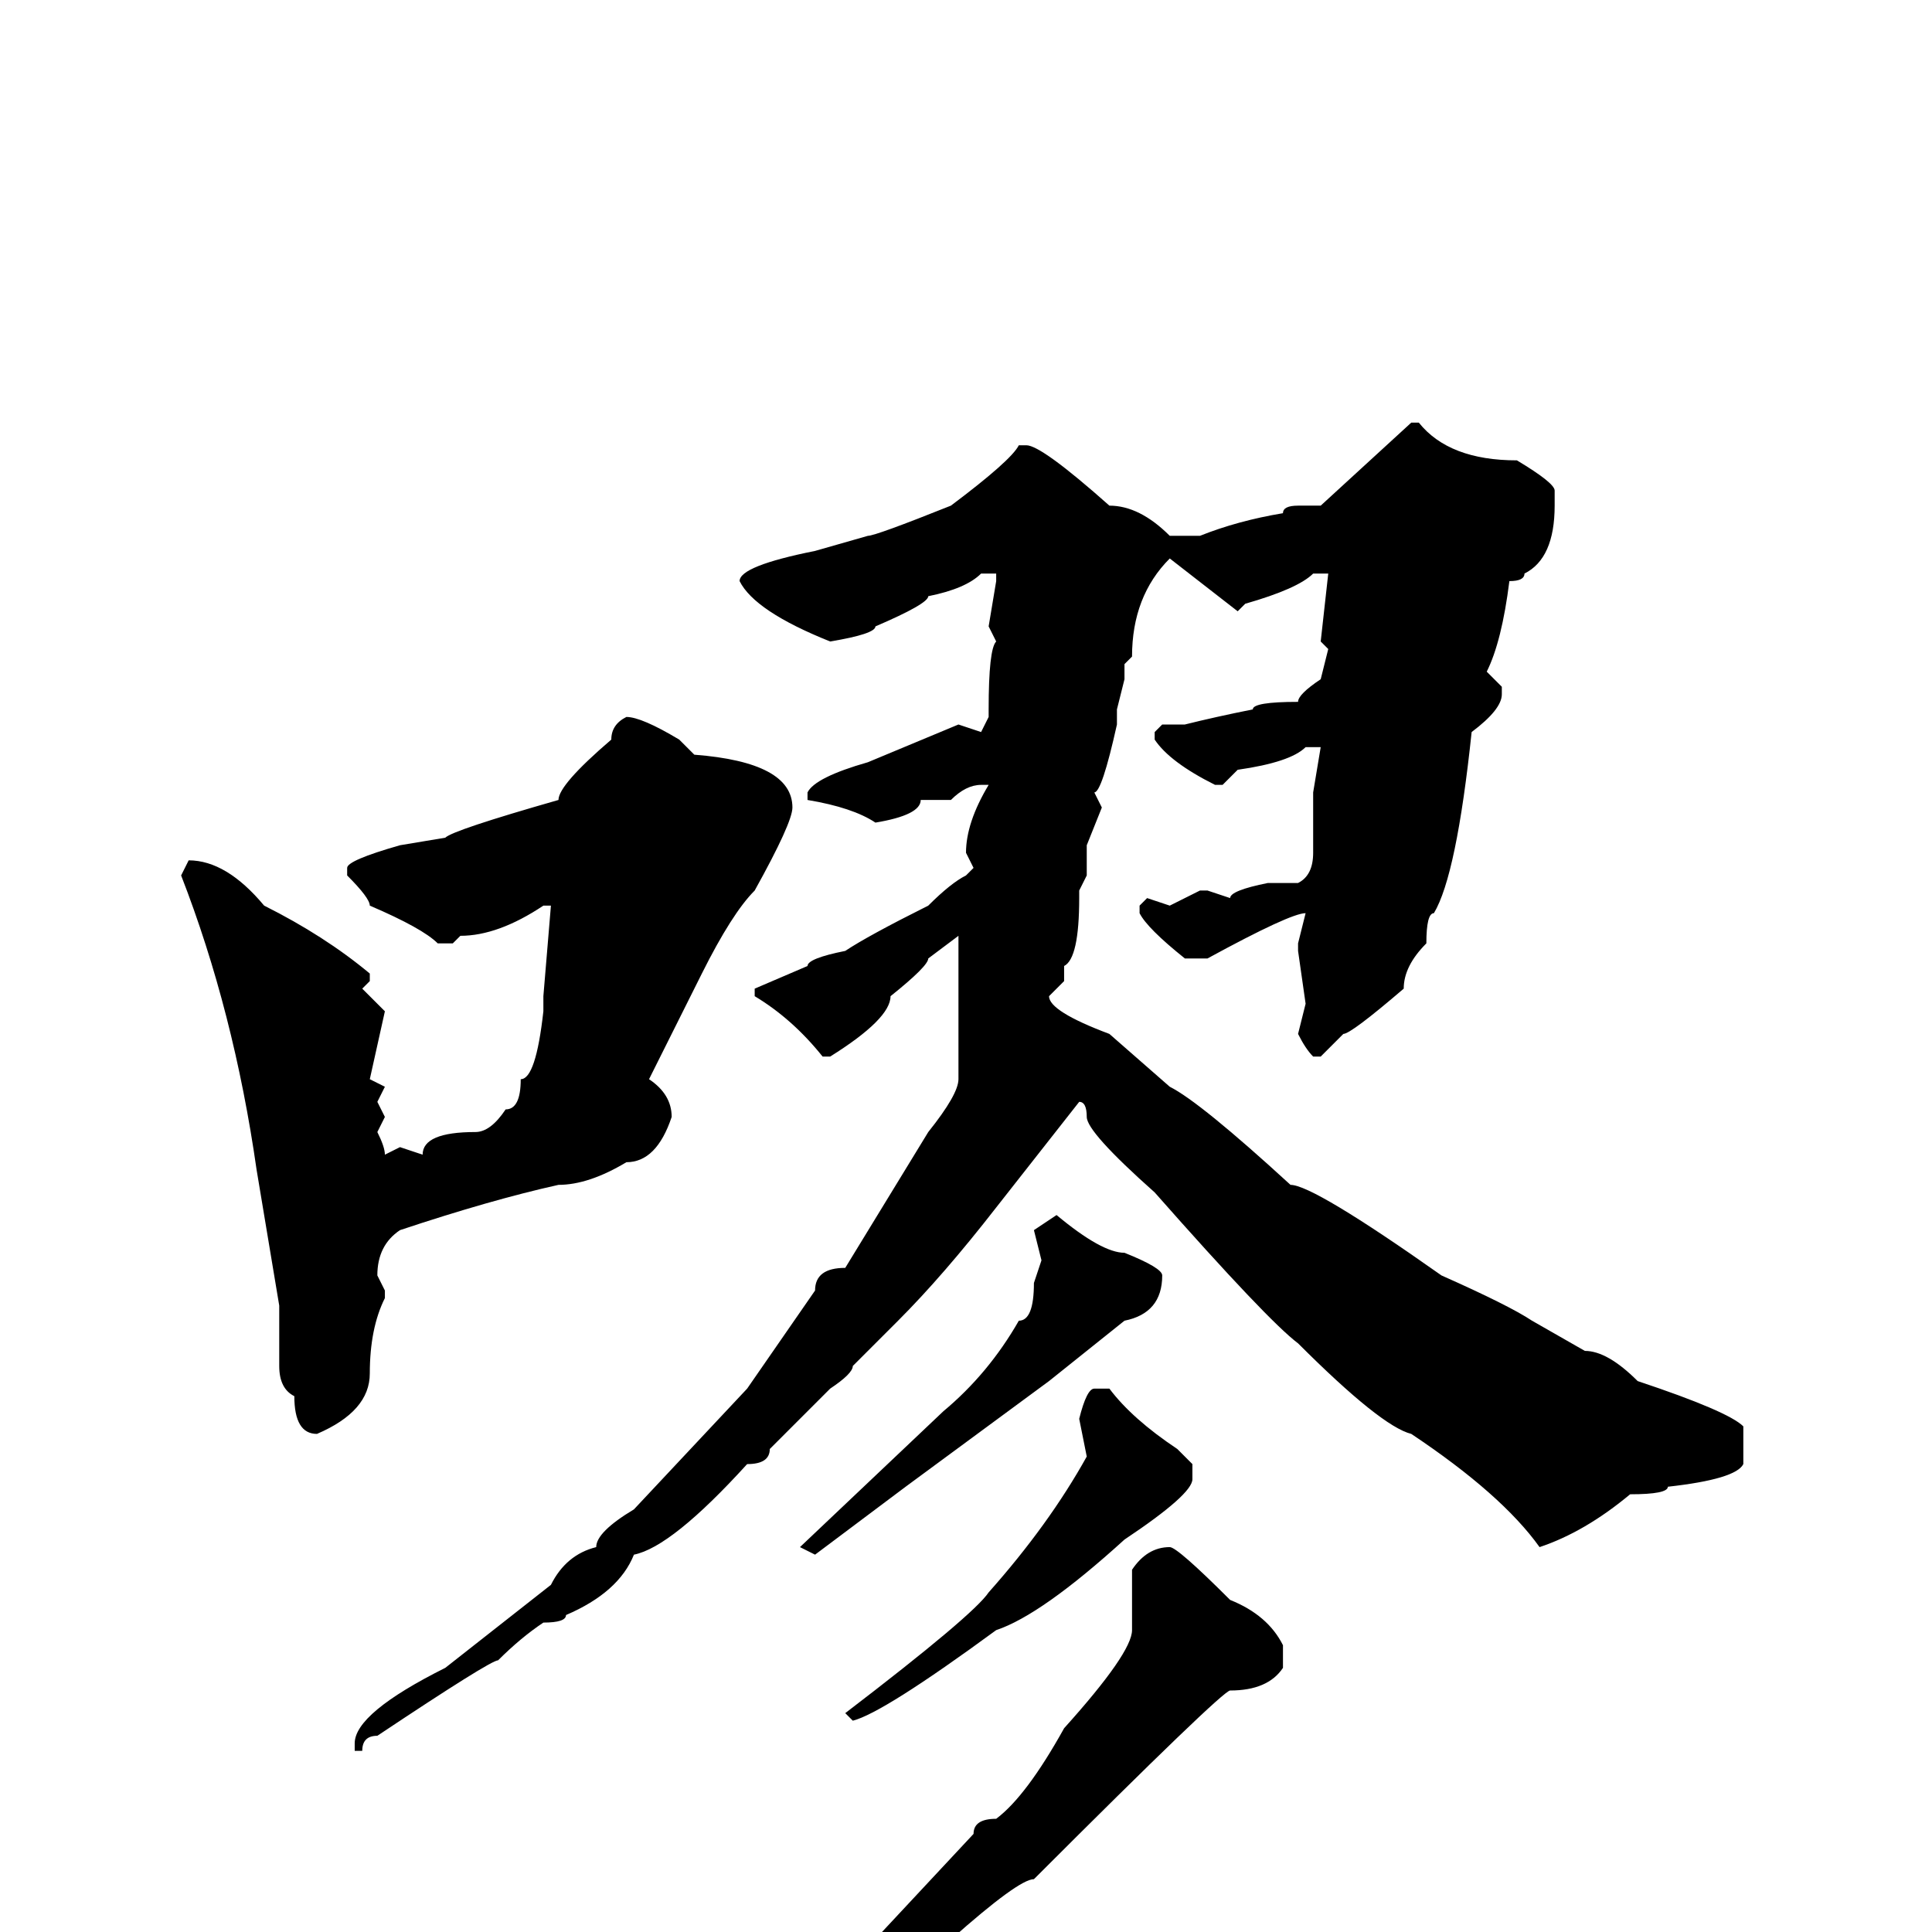 <svg xmlns="http://www.w3.org/2000/svg" viewBox="0 -256 256 256">
	<path fill="#000000" d="M187 -200H188Q192 -195 201 -195Q206 -192 206 -191V-189Q206 -182 202 -180Q202 -179 200 -179Q199 -171 197 -167L199 -165V-164Q199 -162 195 -159Q193 -140 190 -135Q189 -135 189 -131Q186 -128 186 -125Q179 -119 178 -119L175 -116H174Q173 -117 172 -119L173 -123L172 -130V-131L173 -135Q171 -135 160 -129H157Q152 -133 151 -135V-136L152 -137L155 -136L157 -137L159 -138H160L163 -137Q163 -138 168 -139H172Q174 -140 174 -143V-148V-149V-151L175 -157H173Q171 -155 164 -154L162 -152H161Q155 -155 153 -158V-159L154 -160H157Q161 -161 166 -162Q166 -163 172 -163Q172 -164 175 -166L176 -170L175 -171L176 -180H174Q172 -178 165 -176L164 -175L155 -182Q150 -177 150 -169L149 -168V-166L148 -162V-160Q146 -151 145 -151L146 -149L144 -144V-140L143 -138V-137Q143 -129 141 -128V-126L139 -124Q139 -122 147 -119L155 -112Q159 -110 171 -99Q174 -99 191 -87Q200 -83 203 -81L210 -77Q213 -77 217 -73Q229 -69 231 -67V-62Q230 -60 221 -59Q221 -58 216 -58Q210 -53 204 -51Q199 -58 187 -66Q183 -67 172 -78Q168 -81 153 -98Q144 -106 144 -108Q144 -110 143 -110L132 -96Q125 -87 119 -81L113 -75Q113 -74 110 -72L102 -64Q102 -62 99 -62Q89 -51 84 -50Q82 -45 75 -42Q75 -41 72 -41Q69 -39 66 -36Q65 -36 50 -26Q48 -26 48 -24H47V-25Q47 -29 59 -35L73 -46Q75 -50 79 -51Q79 -53 84 -56L99 -72L108 -85Q108 -88 112 -88L123 -106Q127 -111 127 -113V-115V-119V-122V-127V-132L123 -129Q123 -128 118 -124Q118 -121 110 -116H109Q105 -121 100 -124V-125L107 -128Q107 -129 112 -130Q115 -132 123 -136Q126 -139 128 -140L129 -141L128 -143Q128 -147 131 -152H130Q128 -152 126 -150H122Q122 -148 116 -147Q113 -149 107 -150V-151Q108 -153 115 -155L127 -160L130 -159L131 -161V-162Q131 -170 132 -171L131 -173L132 -179V-180H130Q128 -178 123 -177Q123 -176 116 -173Q116 -172 110 -171Q100 -175 98 -179Q98 -181 108 -183L115 -185Q116 -185 126 -189Q134 -195 135 -197H136Q138 -197 147 -189Q151 -189 155 -185H158H159Q164 -187 170 -188Q170 -189 172 -189H175ZM83 -161Q85 -161 90 -158L92 -156Q105 -155 105 -149Q105 -147 100 -138Q97 -135 93 -127L86 -113Q89 -111 89 -108Q87 -102 83 -102Q78 -99 74 -99Q65 -97 53 -93Q50 -91 50 -87L51 -85V-84Q49 -80 49 -74Q49 -69 42 -66Q39 -66 39 -71Q37 -72 37 -75V-79V-82V-83L34 -101Q31 -122 24 -140L25 -142Q30 -142 35 -136Q43 -132 49 -127V-126L48 -125L51 -122L49 -113L51 -112L50 -110L51 -108L50 -106Q51 -104 51 -103L53 -104L56 -103Q56 -106 63 -106Q65 -106 67 -109Q69 -109 69 -113Q71 -113 72 -122V-124L73 -136H72Q66 -132 61 -132L60 -131H58Q56 -133 49 -136Q49 -137 46 -140V-141Q46 -142 53 -144L59 -145Q60 -146 74 -150Q74 -152 81 -158Q81 -160 83 -161ZM140 -95Q146 -90 149 -90Q154 -88 154 -87Q154 -82 149 -81L139 -73L120 -59L108 -50L106 -51L125 -69Q131 -74 135 -81Q137 -81 137 -86L138 -89L137 -93ZM145 -72H147Q150 -68 156 -64L158 -62V-60Q158 -58 149 -52Q138 -42 132 -40Q117 -29 113 -28L112 -29Q129 -42 131 -45Q139 -54 144 -63L143 -68Q144 -72 145 -72ZM155 -51Q156 -51 163 -44Q168 -42 170 -38V-35Q168 -32 163 -32Q162 -32 137 -7Q135 -7 126 1Q111 11 105 13Q101 17 87 23Q86 25 85 25H83L82 23Q90 18 95 16L101 12L110 5Q110 4 115 2L129 -13Q129 -15 132 -15Q136 -18 141 -27Q150 -37 150 -40V-43V-48Q152 -51 155 -51Z"/>
</svg>